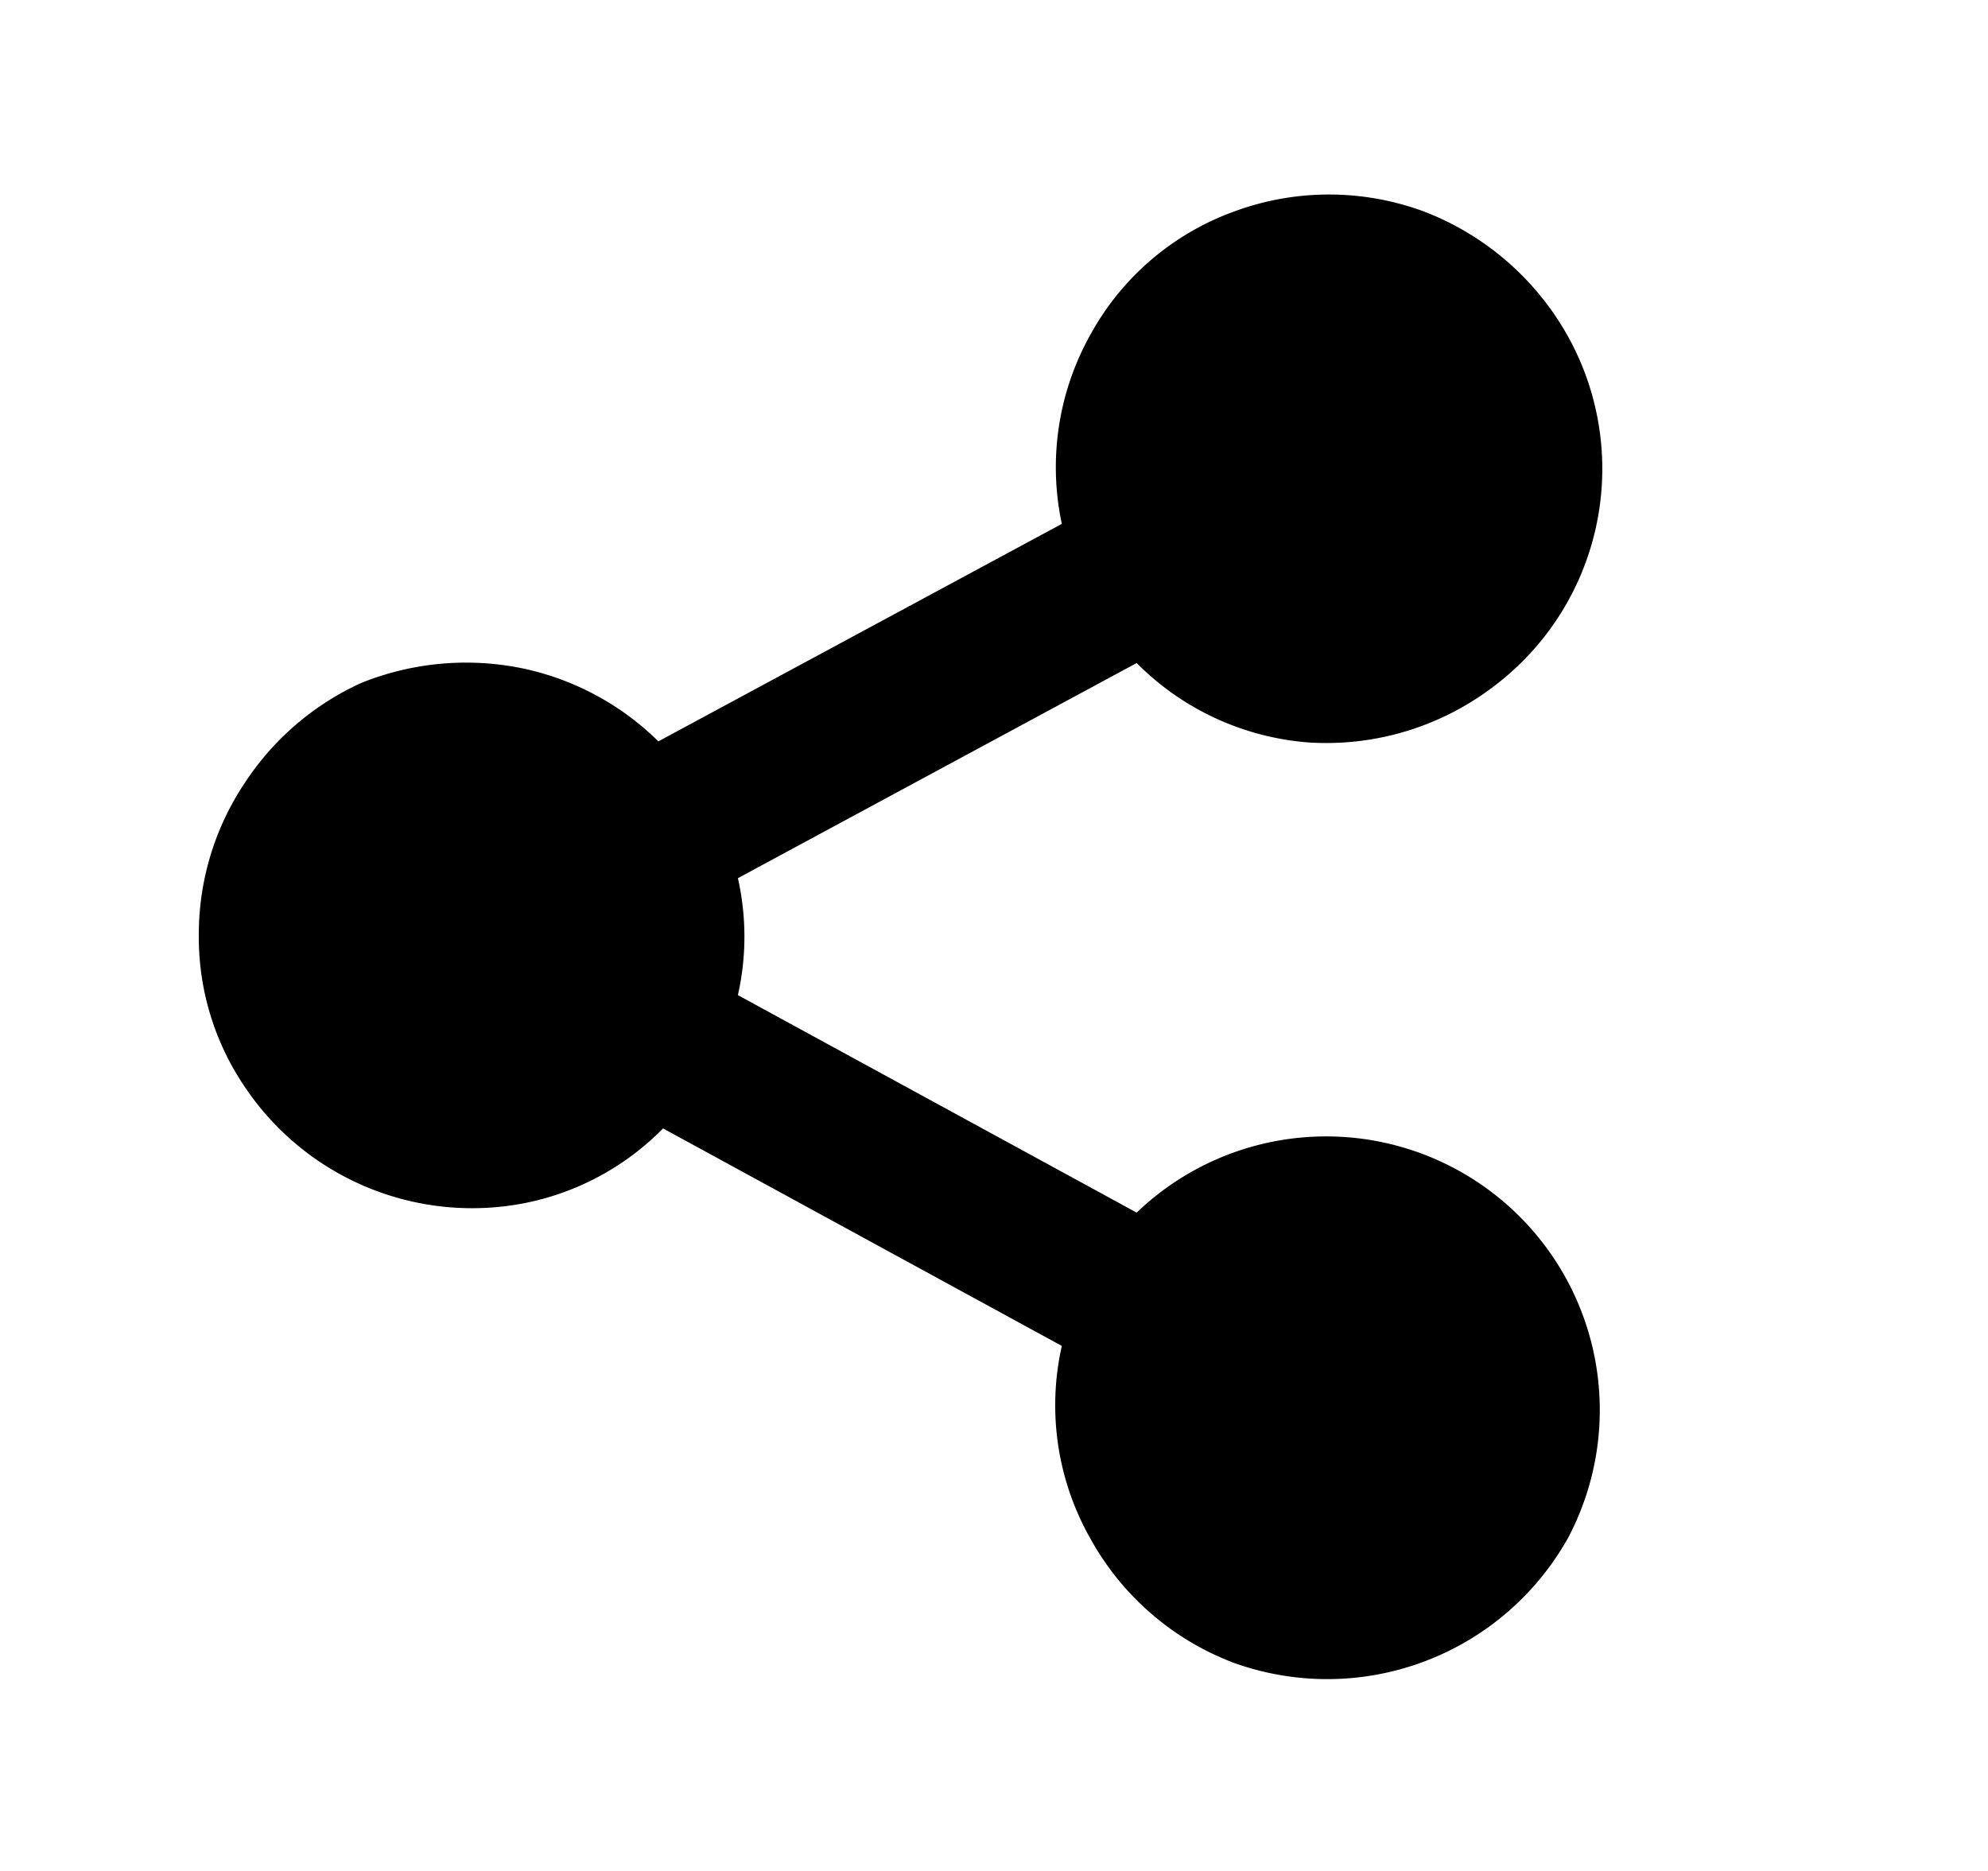 <svg id="Layer_1" data-name="Layer 1" xmlns="http://www.w3.org/2000/svg" viewBox="0 0 17 16"><path d="M9.08,11.51,5.67,9.65a2.28,2.28,0,0,1-1.19.64,2.34,2.34,0,0,1-2.39-1A2.28,2.28,0,0,1,1.7,8a2.33,2.33,0,0,1,.39-1.3,2.36,2.36,0,0,1,1-.86,2.4,2.4,0,0,1,1.35-.13,2.34,2.34,0,0,1,1.19.63L9.08,4.48a2.32,2.32,0,0,1,.24-1.61,2.29,2.29,0,0,1,1.23-1.06,2.34,2.34,0,0,1,1.63,0,2.39,2.39,0,0,1,1.23,1.07,2.33,2.33,0,0,1-.65,3,2.36,2.36,0,0,1-1.56.47,2.32,2.32,0,0,1-1.48-.68L6.31,7.51a2.27,2.27,0,0,1,0,1l3.41,1.86a2.34,2.34,0,0,1,3.69,2.78,2.36,2.36,0,0,1-2.86,1.07,2.35,2.35,0,0,1-1.23-1.07A2.31,2.31,0,0,1,9.08,11.51Z"/></svg>